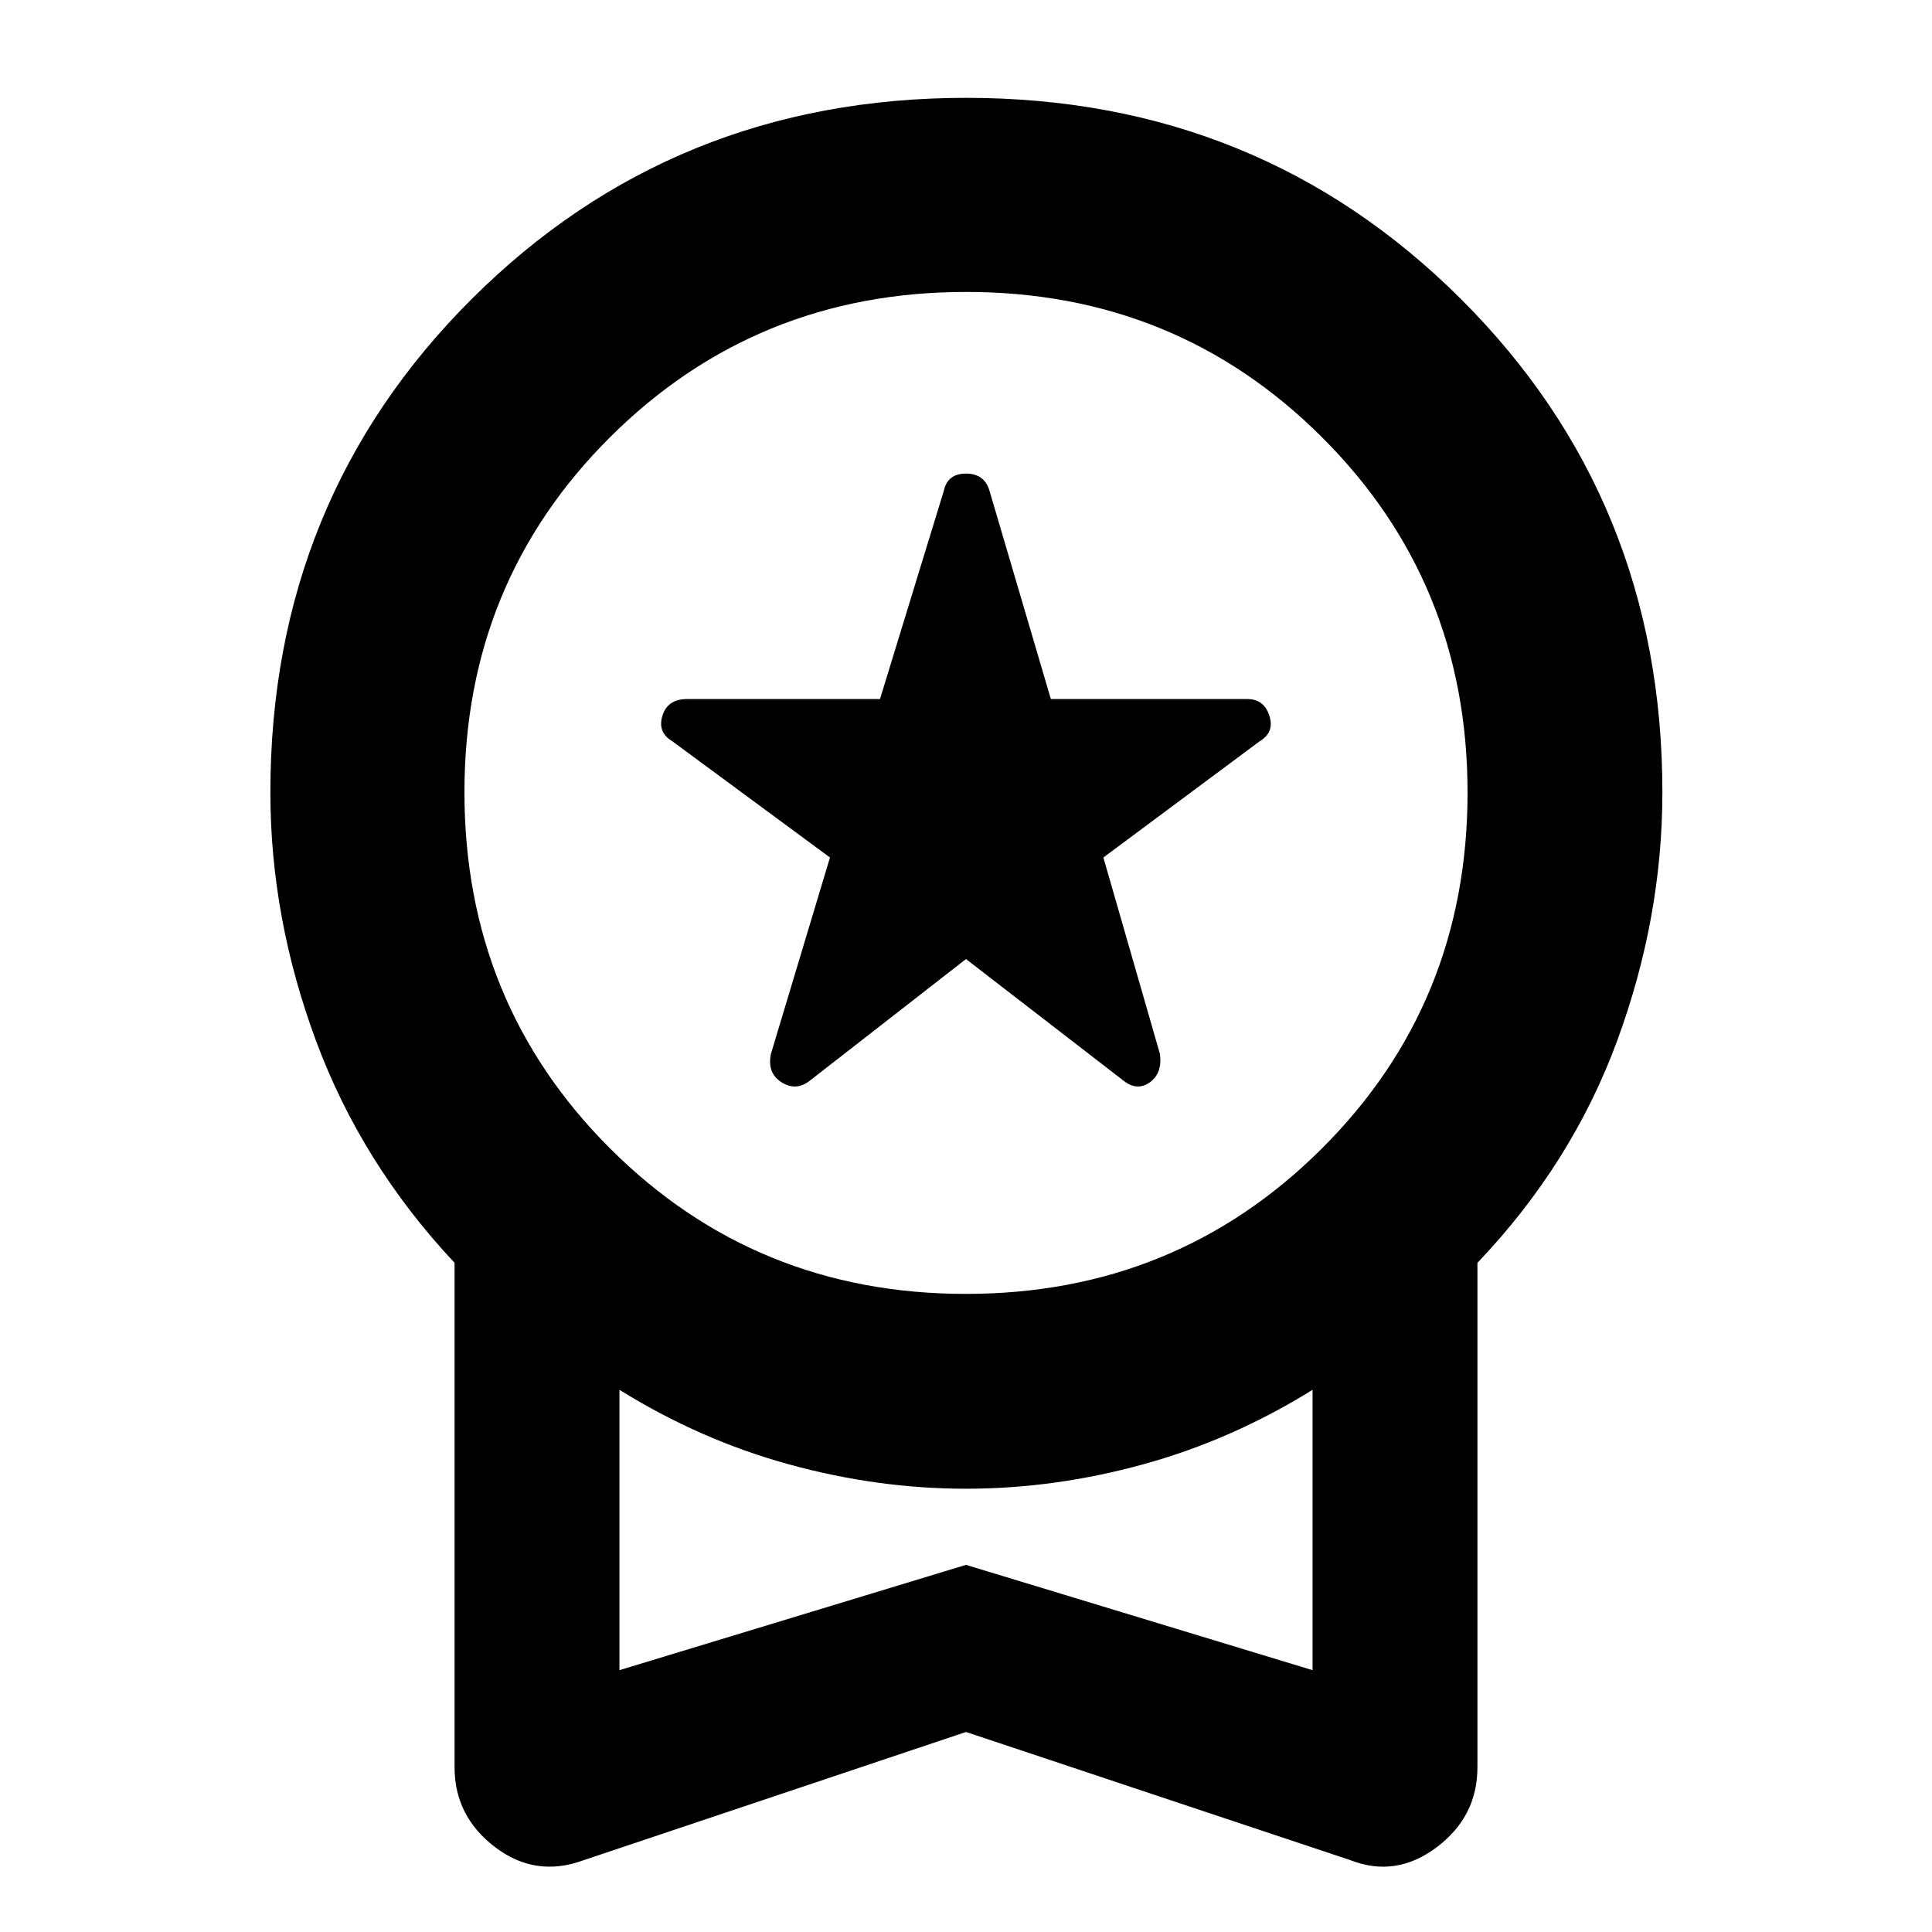 <svg xmlns="http://www.w3.org/2000/svg" height="40" viewBox="0 -960 960 960" width="40"><path d="m480-483.45-77.72 60.52q-6.76 5.23-13.96.69-7.2-4.54-5.25-14.09l29.34-97.58-78.4-57.81q-7.42-4.42-4.84-12.68 2.57-8.25 12.26-8.25h95.84l31.74-103.57q1.86-8.46 10.99-8.46t11.65 8.46l30.52 103.57h97.63q8.25 0 10.93 8.25 2.68 8.26-4.74 12.68l-77.73 57.81 28.1 97.58q1.29 9.55-4.96 14.09-6.26 4.54-13.01-.69L480-483.45Zm0 384.06L289.97-35.67q-23.87 8.8-43.98-6.51-20.12-15.31-20.12-39.7v-250.63q-46.2-49.27-68.86-110.36-22.66-61.09-22.66-123.42 0-145.41 100.16-245.25t245.62-99.84q145.46 0 245.68 99.84t100.22 245.25q0 62.33-22.46 123.42-22.47 61.09-69.44 110.36v250.63q0 24.53-20.25 39.77-20.25 15.24-42.81 6.44L480-99.39Zm-.08-217.68q104.4 0 176.85-72.18 72.45-72.19 72.45-176.96 0-104.4-72.37-176.57-72.37-72.16-176.77-72.16t-176.85 72.09q-72.45 72.08-72.45 176.48 0 104.78 72.37 177.04 72.37 72.26 176.77 72.26ZM307.8-130.1 480-182.43l172.2 52.33v-139.31q-40 24.87-84.1 37.01-44.1 12.14-88.1 12.14-44 0-88.1-12.14-44.1-12.14-84.1-37.01v139.31ZM480-200.09Z"/></svg>